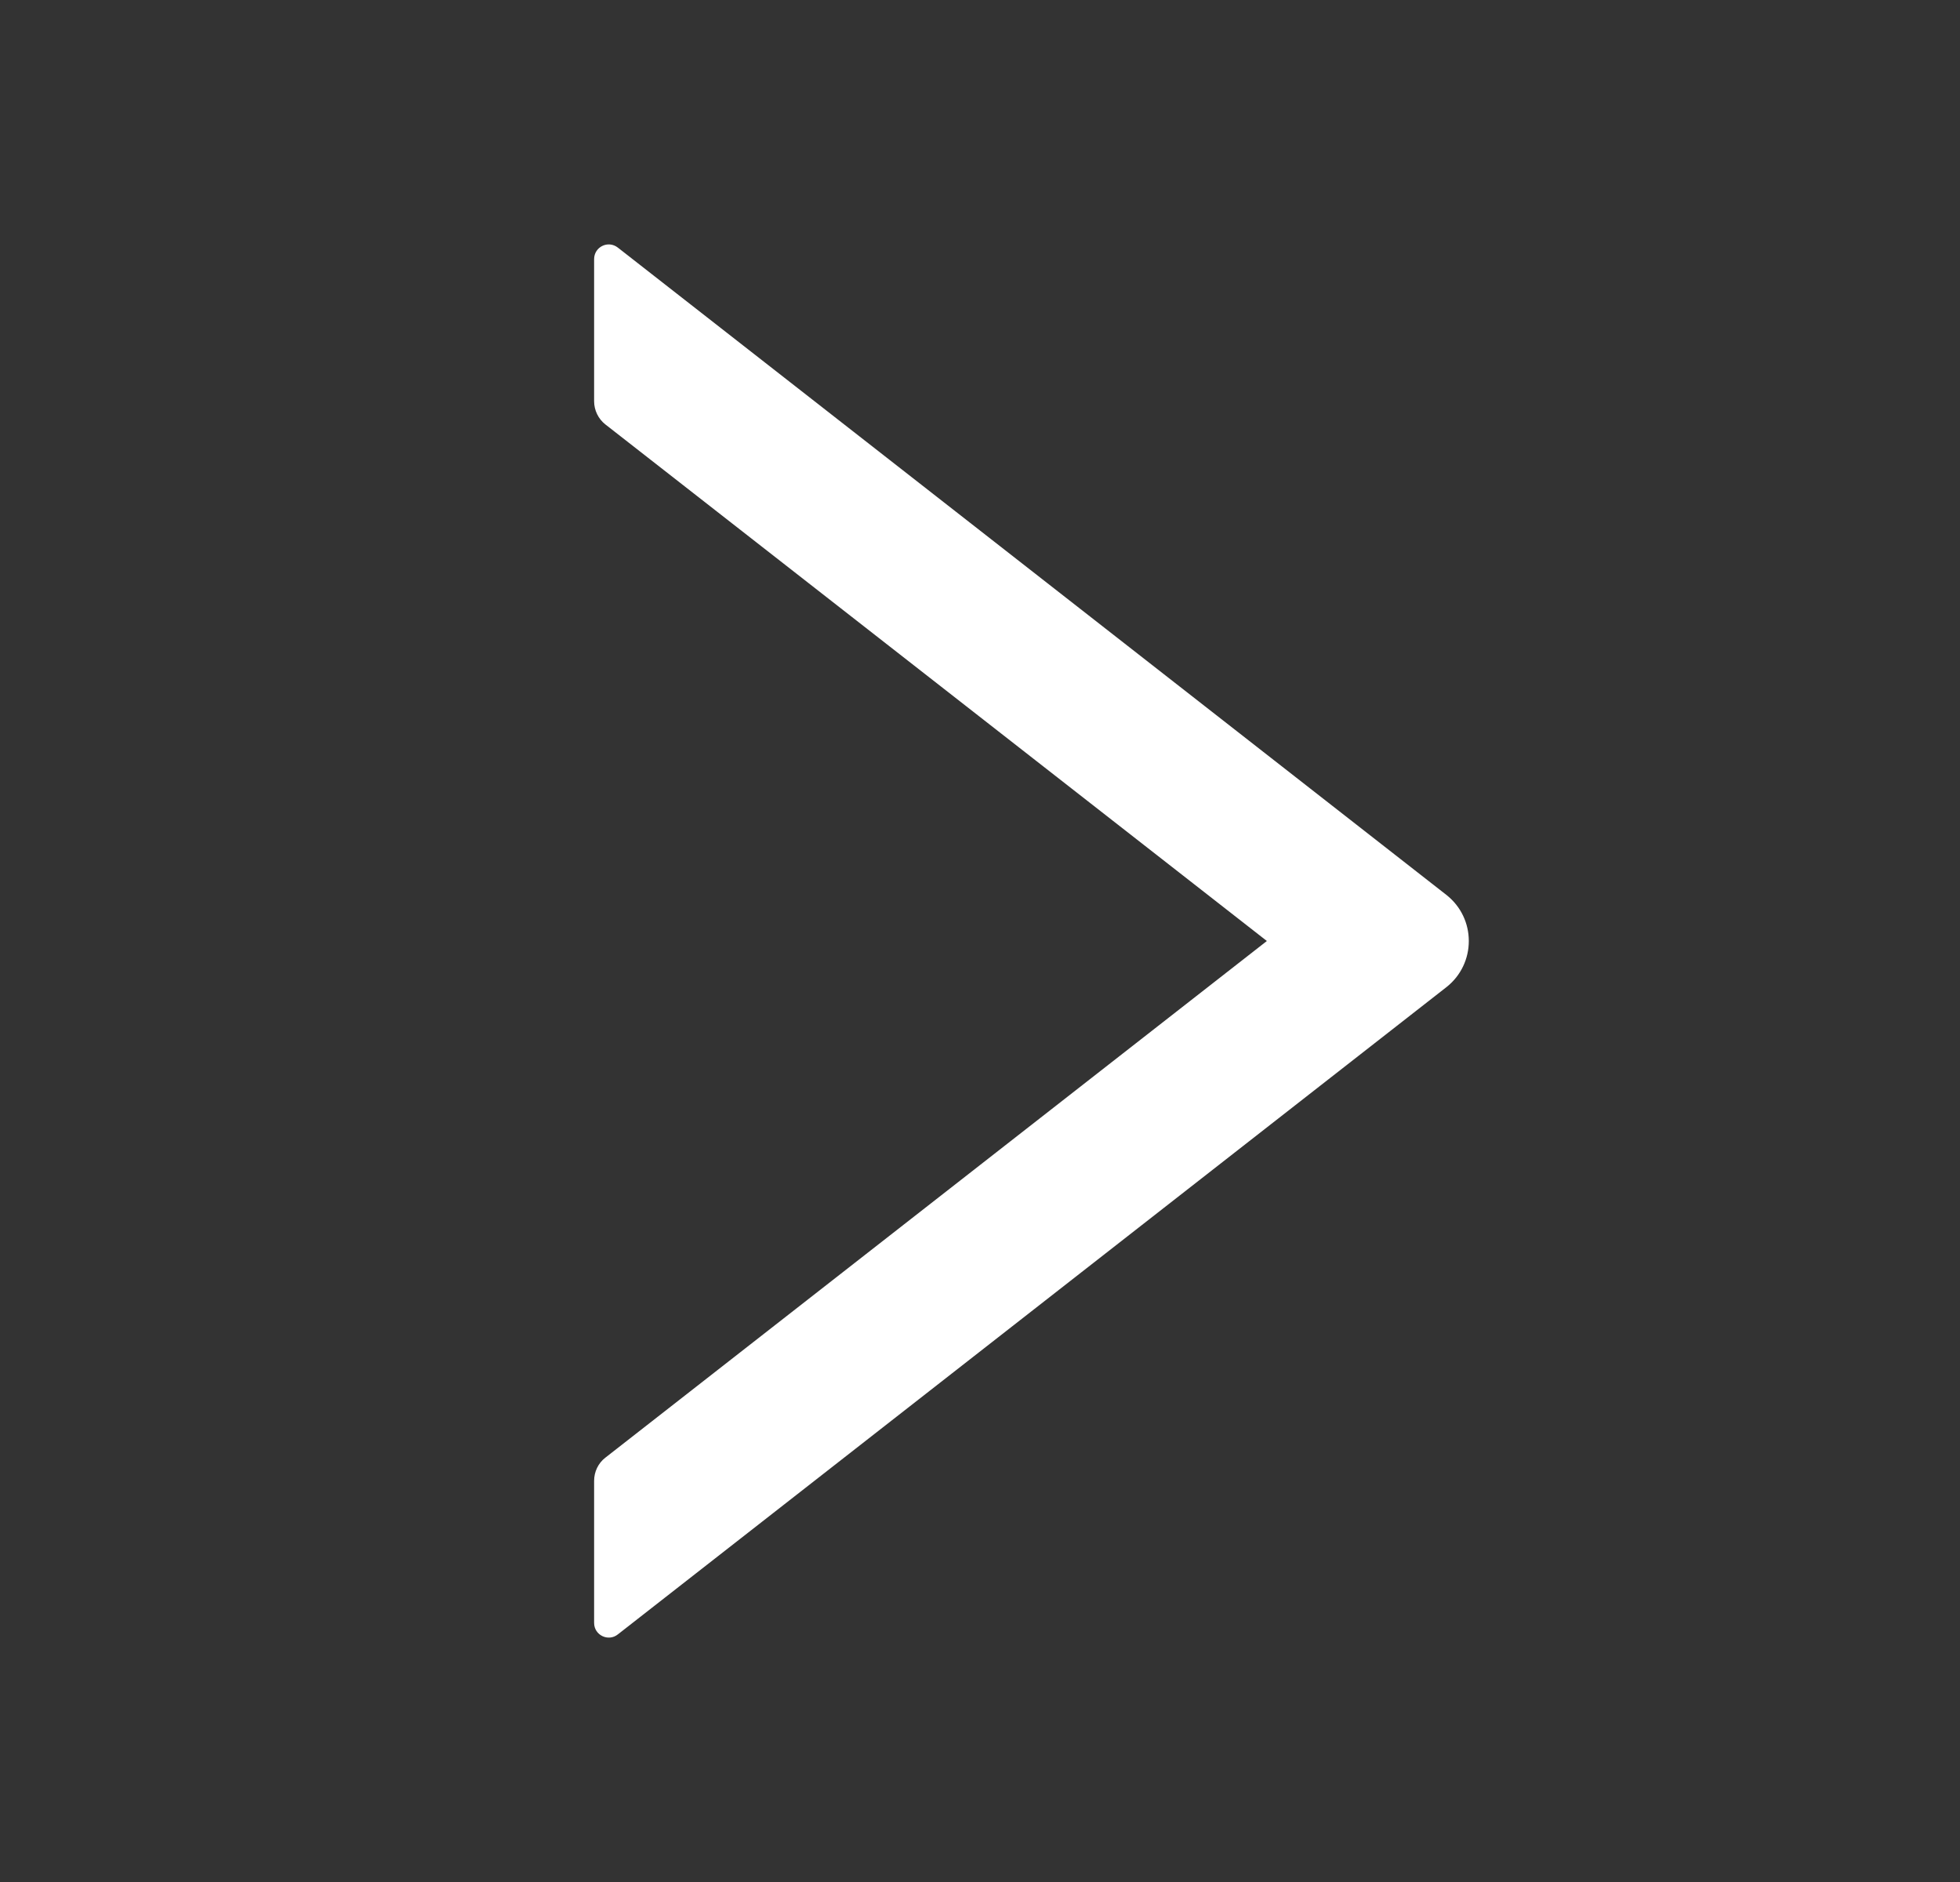 <svg width="25" height="24" viewBox="0 0 25 24" fill="none" xmlns="http://www.w3.org/2000/svg">
<rect x="0" y="0" width="25" height="24" fill="#333333" stroke="none"/>
<g id="right">
<path id="Vector" d="M18.446 11.41L7.88 3.157C7.756 3.061 7.578 3.148 7.578 3.305V5.117C7.578 5.232 7.632 5.342 7.721 5.412L16.159 12L7.721 18.589C7.63 18.659 7.578 18.769 7.578 18.884V20.696C7.578 20.853 7.759 20.939 7.88 20.843L18.446 12.591C18.831 12.291 18.831 11.71 18.446 11.41Z" fill="white"/>
</g>
</svg>
